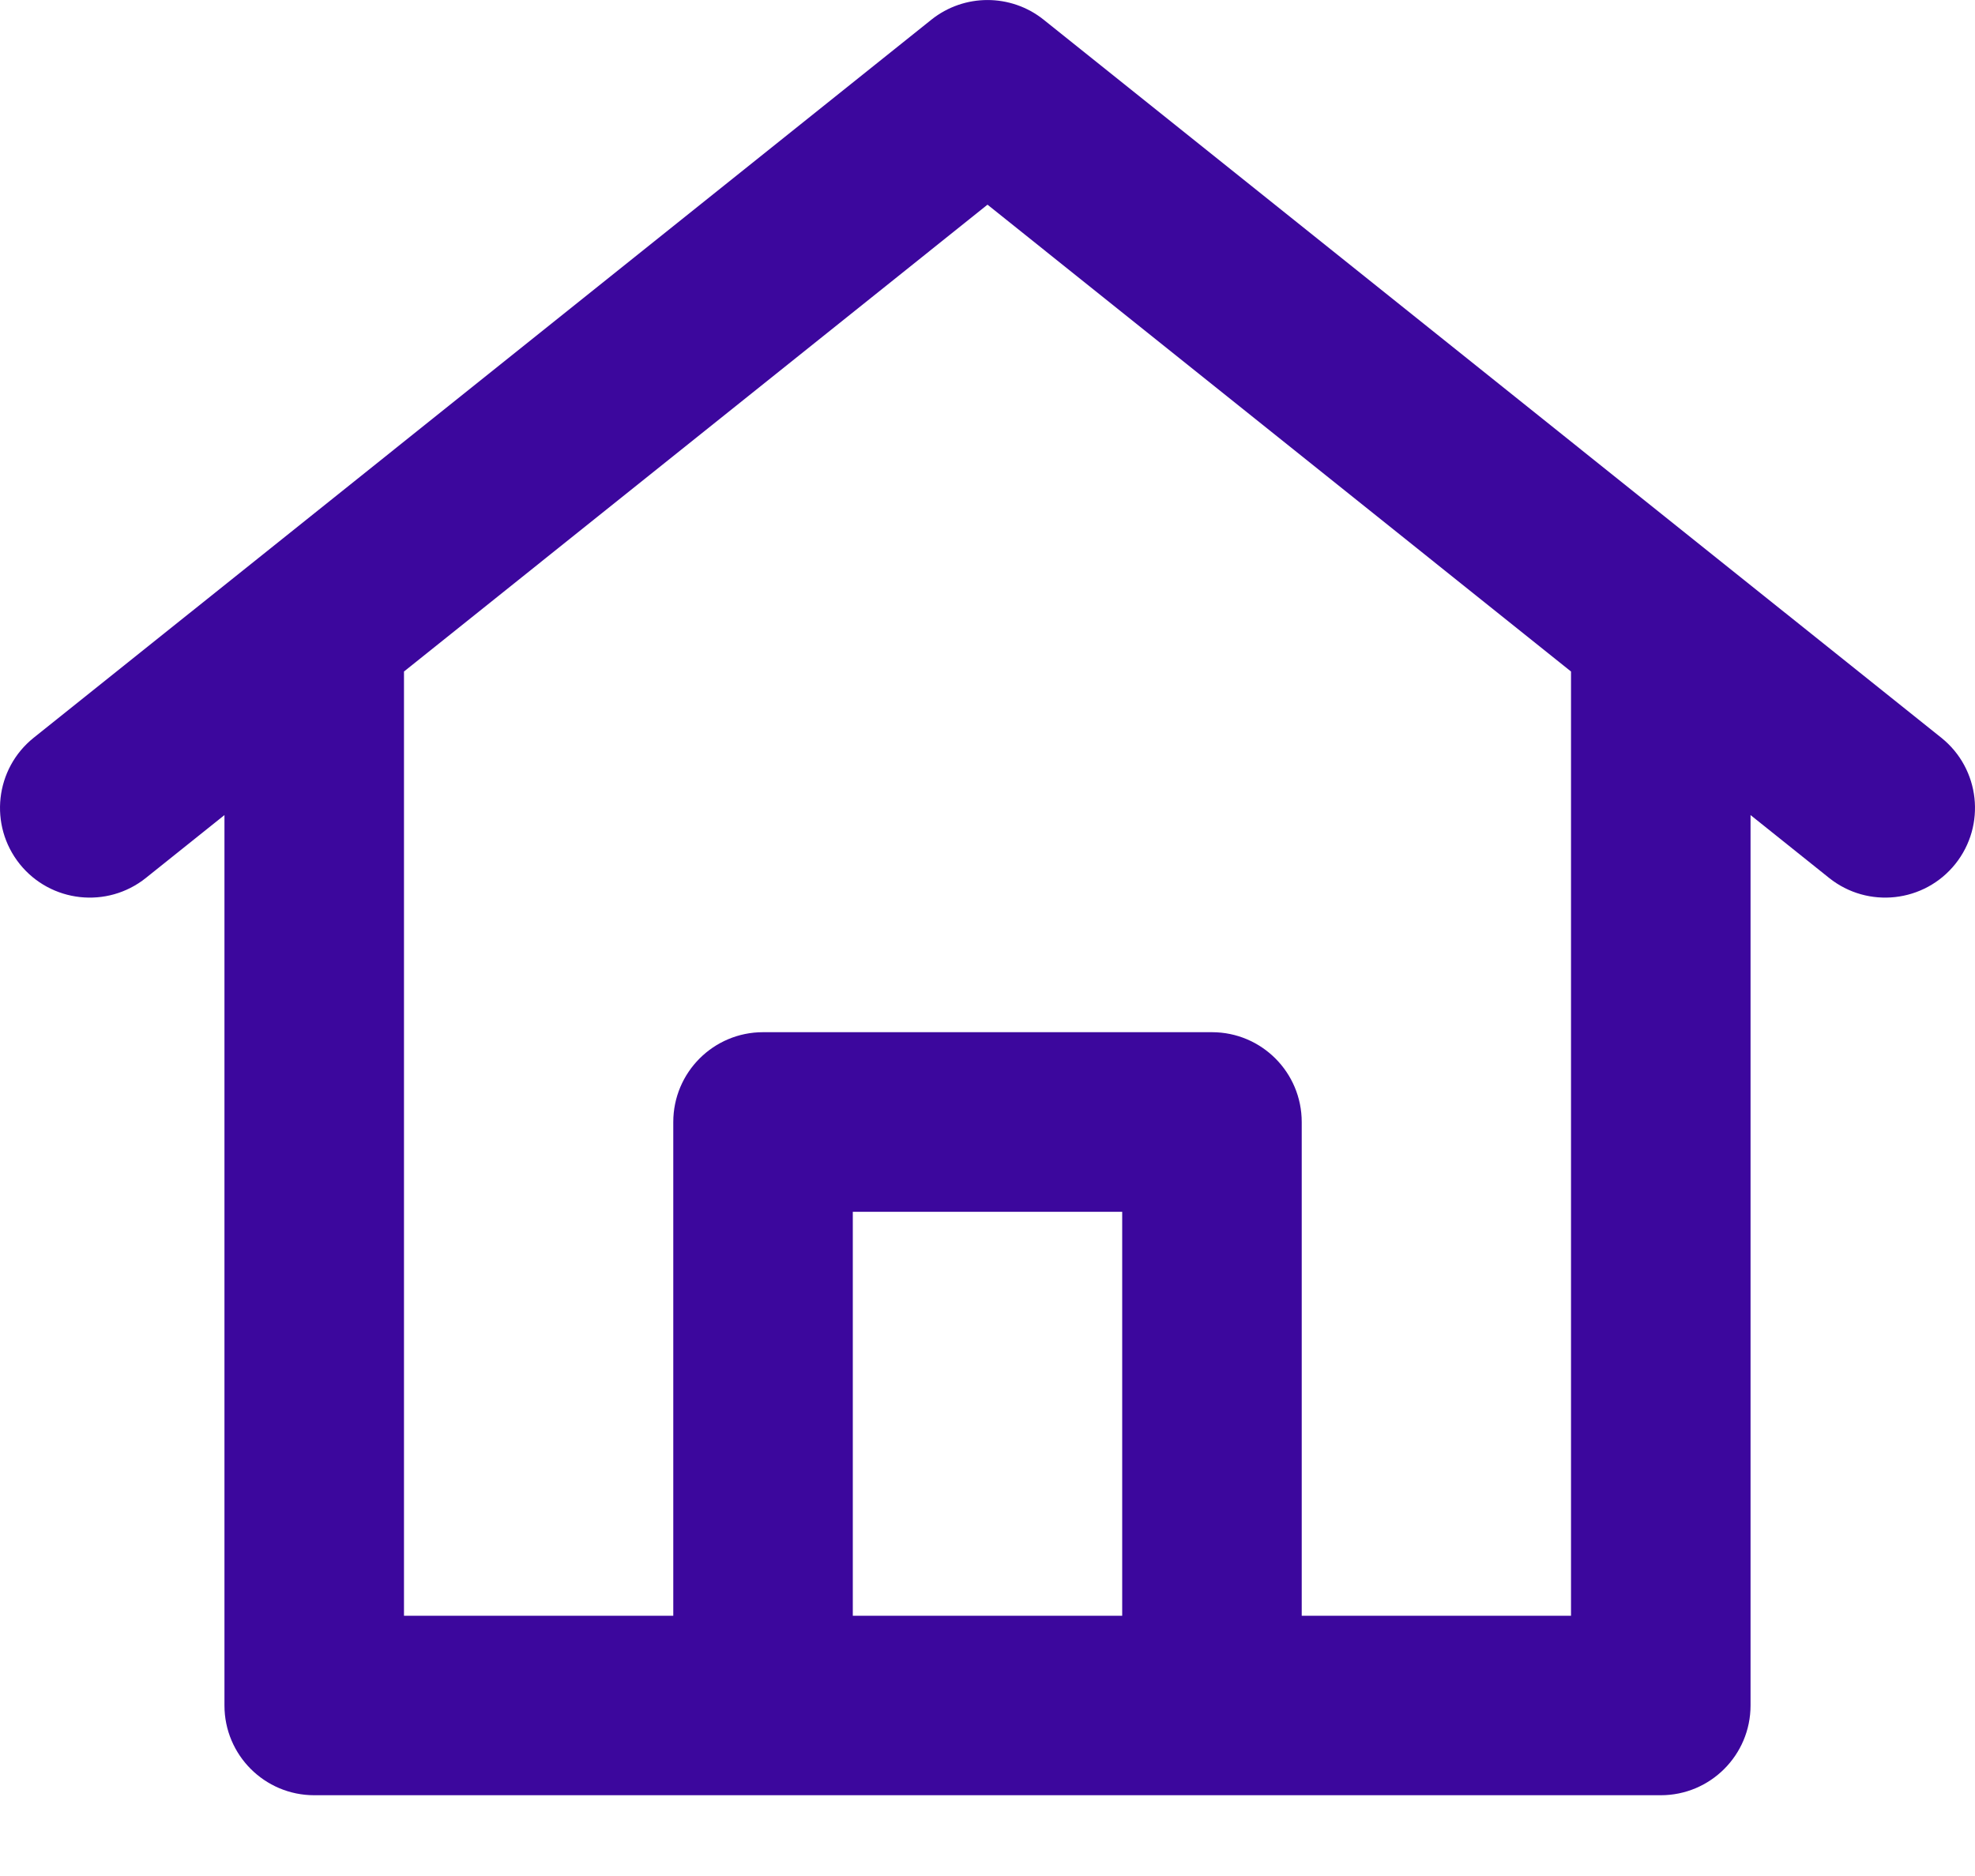 <svg width="20" height="19" viewBox="0 0 20 19" fill="none" xmlns="http://www.w3.org/2000/svg">
<path fill-rule="evenodd" clip-rule="evenodd" d="M9.432 0.199C9.764 -0.066 10.236 -0.066 10.568 0.199L17.386 5.654C17.386 5.654 17.386 5.654 17.386 5.654L19.659 7.472C20.051 7.786 20.114 8.358 19.801 8.75C19.487 9.142 18.915 9.205 18.523 8.892L17.727 8.255V17.273C17.727 17.775 17.32 18.182 16.818 18.182H3.182C2.68 18.182 2.273 17.775 2.273 17.273V8.255L1.477 8.892C1.085 9.205 0.513 9.142 0.199 8.75C-0.114 8.358 -0.051 7.786 0.341 7.472L2.614 5.654C2.614 5.654 2.614 5.654 2.614 5.654L9.432 0.199ZM4.091 6.801L10 2.073L15.909 6.801V16.364H13.182V11.364C13.182 10.861 12.775 10.454 12.273 10.454H7.727C7.225 10.454 6.818 10.861 6.818 11.364V16.364H4.091V6.801ZM8.636 16.364H11.364V12.273H8.636V16.364Z" fill="#3C079D"/>
</svg>
